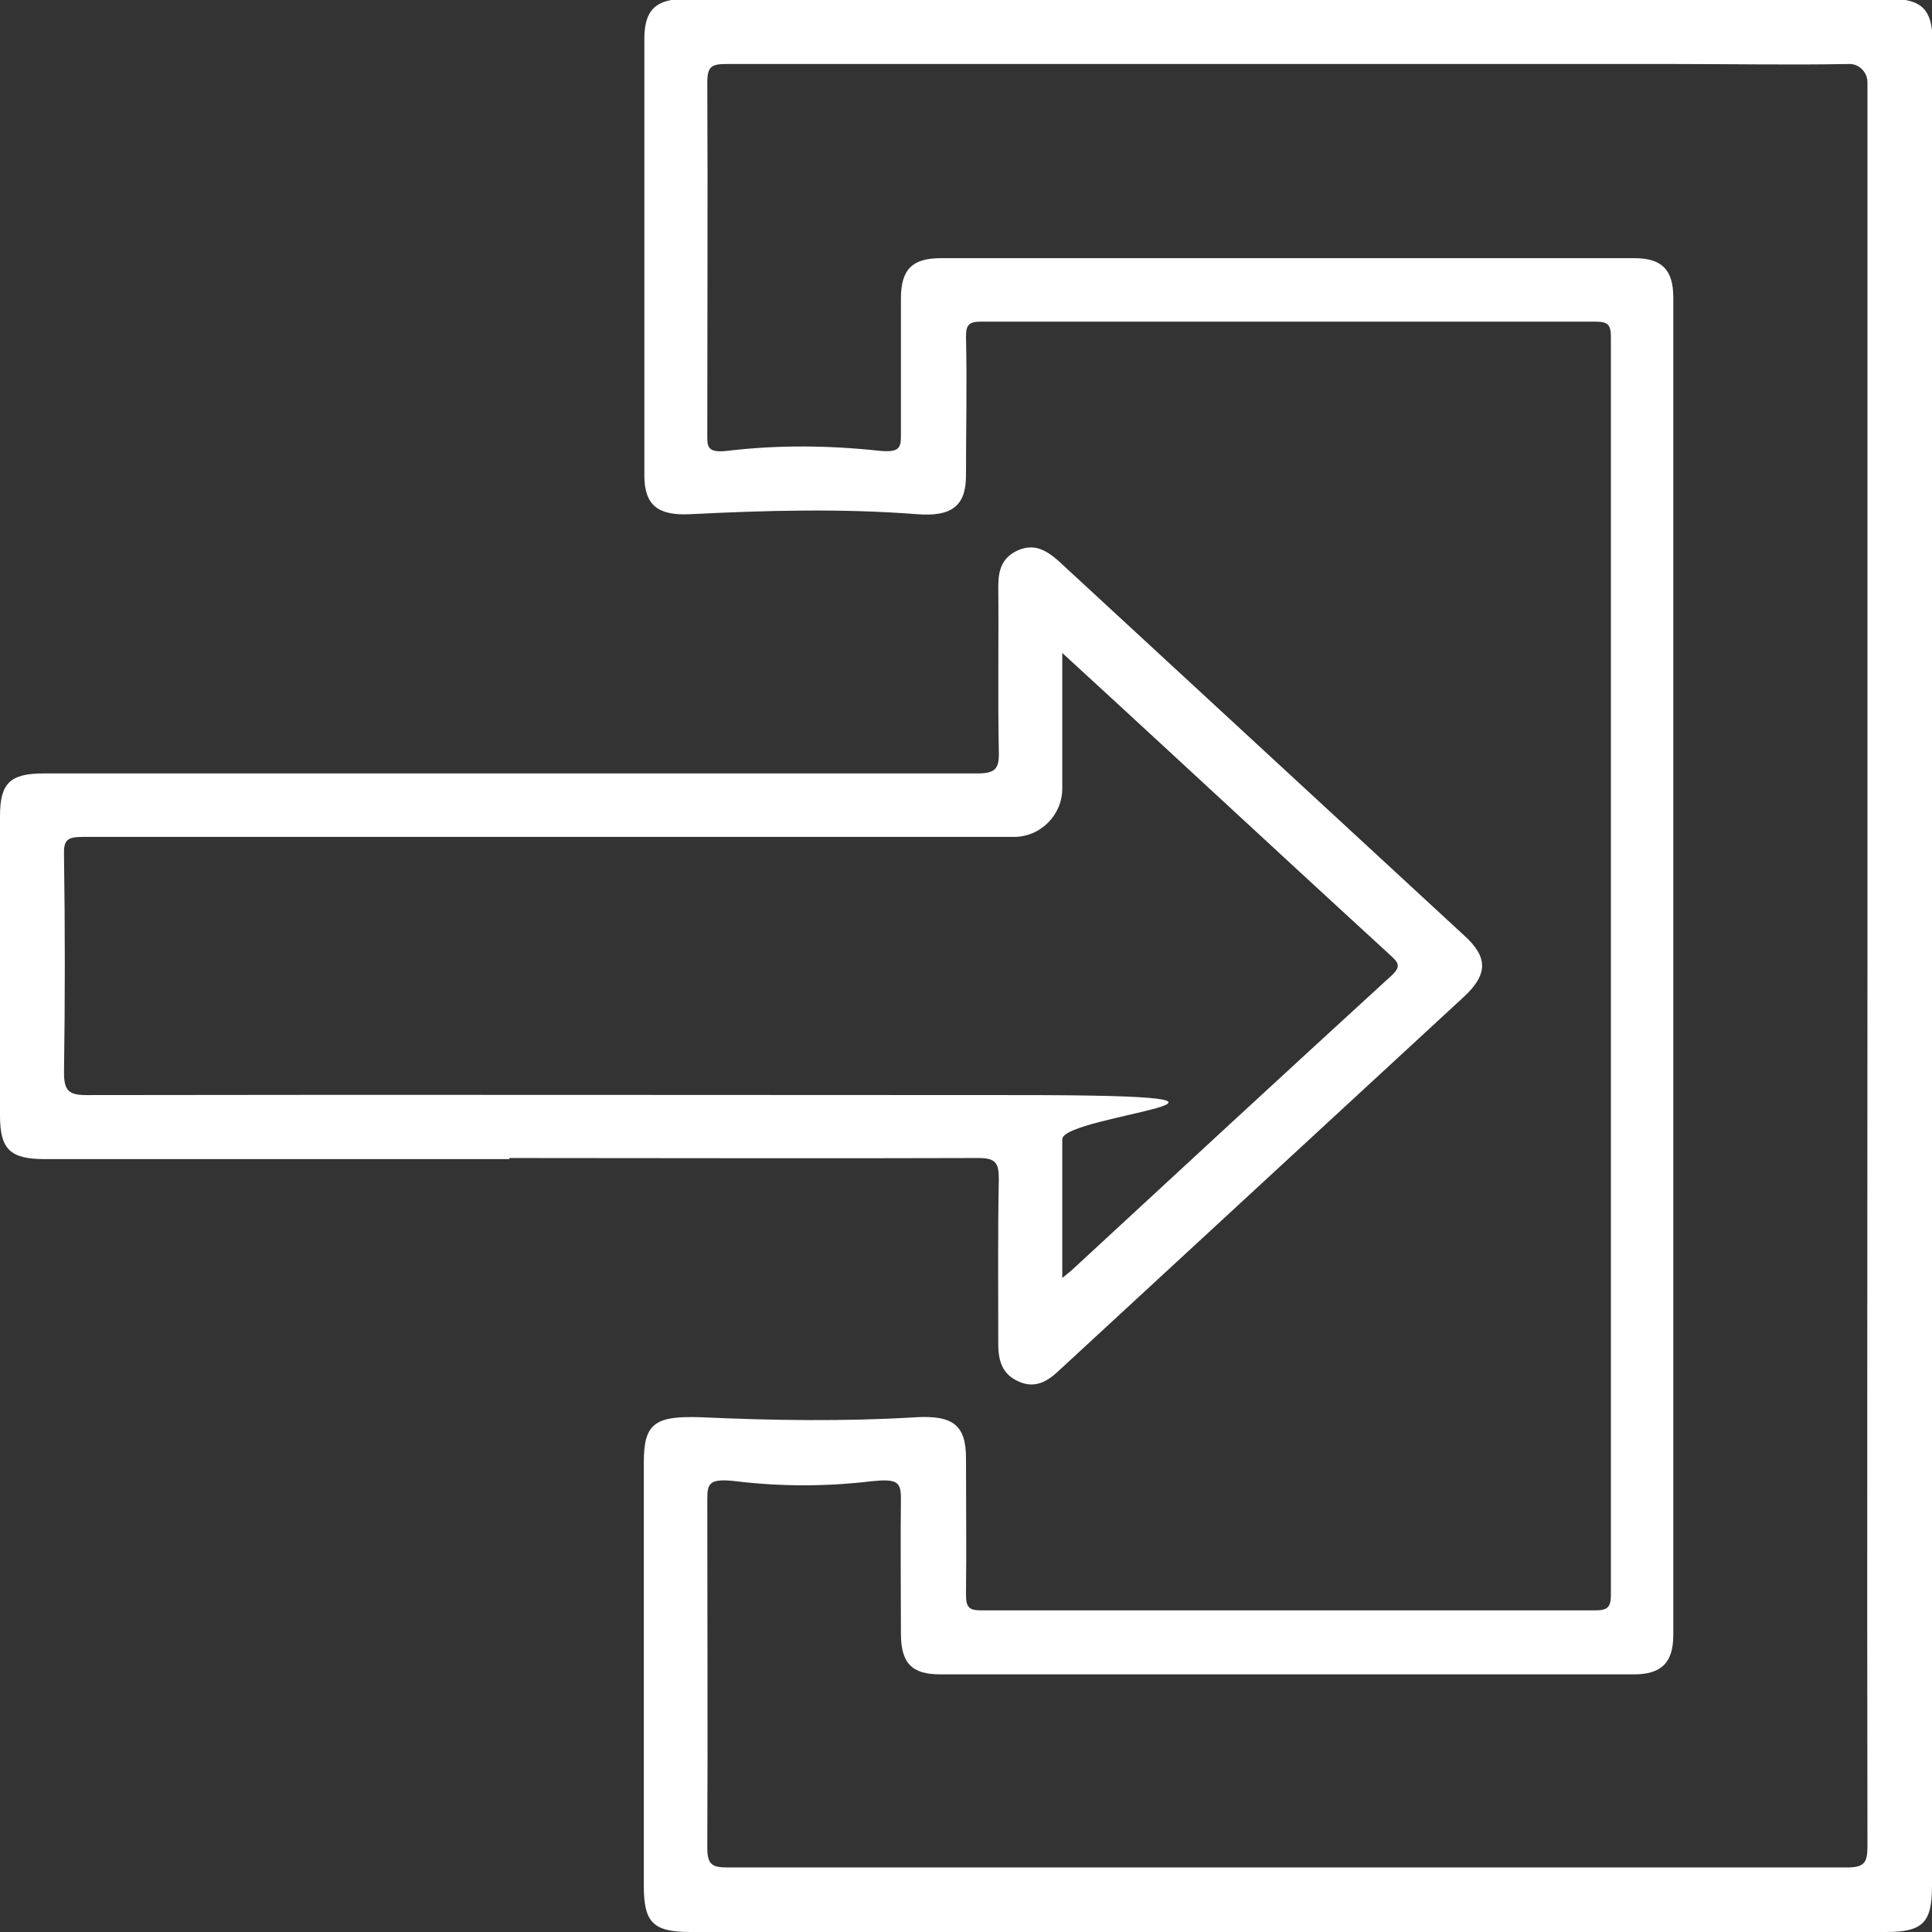 <?xml version="1.0" encoding="UTF-8"?>
<svg id="uuid-8ed1f673-29f9-48ed-885c-a517b785ece9" data-name="uuid-7829d1a0-a4d0-45bb-9c8c-cb8256e54c16" xmlns="http://www.w3.org/2000/svg" viewBox="0 0 359.2 359.2">
  <rect x="0" y="0" width="359.2" height="359.2" fill="#333333" stroke="none"/>
  <defs>
    <style>
      .uuid-09fea218-ec3e-46b7-bf19-b435374c1750 {
        fill: #fff;
      }
    </style>
  </defs>
  <path class="uuid-09fea218-ec3e-46b7-bf19-b435374c1750" d="M359.2,180v170.6c0,6.9-1.7,8.6-8.6,8.6h-222.2c-6.9,0-8.7-1.7-8.7-8.5v-78.9c0-7.3,2.2-8.6,10.8-8.3,13.2.6,26.5.8,39.8,0,6.9-.4,9.3,1.5,9.3,7.6,0,8.5.1,17,0,25.4,0,2.4.6,2.9,2.9,2.9,38,0,76.1,0,114.1,0,2.3,0,2.9-.6,2.9-2.9,0-77.9,0-155.9,0-233.8,0-2.3-.5-2.9-2.9-2.9-38,0-76.1,0-114.1,0-2.3,0-2.9.5-2.9,2.8.2,8.6,0,17.2,0,25.8,0,5.7-2.7,7.7-9.1,7.2-14.1-1.1-28.2-.7-42.2,0-6,.3-8.5-1.7-8.5-7.2,0-27.1,0-54.1,0-81.2,0-5.3,2.1-7.4,7.6-7.4h224.1c5.8,0,7.8,2,7.8,7.9v172.1h0ZM347.2,179.5c0-54.7,0-109.5,0-164.2,0-1.9-1.6-3.5-3.5-3.4-10.8.2-21.6,0-32.5,0-58.7,0-117.4,0-176.2,0-2.7,0-3.5.5-3.5,3.4.1,21.8,0,43.6,0,65.5,0,2.2-.1,3.5,3.9,3,9.3-1.1,18.7-1,28,0,3.9.4,4.1-.6,4.1-2.9,0-8.5,0-17,0-25.4,0-5.4,2.1-7.5,7.4-7.5,43,0,86,0,129,0,5.1,0,7.2,2.2,7.2,7.3,0,82.9,0,165.8,0,248.7,0,5.1-2.2,7.3-7.3,7.3-43,0-86,0-129,0-5.3,0-7.3-2.1-7.3-7.6,0-8.4-.1-16.7,0-25.1,0-3.1-.7-3.7-5.5-3.2-8.4,1-16.8,1-25.1,0-5.1-.6-5.4.4-5.4,3.4,0,21.6.1,43.1,0,64.7,0,3.3,1,3.7,3.9,3.7,69.3,0,138.6,0,208,0,3.2,0,3.8-.9,3.8-3.9-.1-54.6,0-109.2,0-163.8h0Z"/>
  <path class="uuid-09fea218-ec3e-46b7-bf19-b435374c1750" d="M94.7,215.5H8.3c-6.4,0-8.3-1.8-8.3-8.1v-55.7c0-6.1,1.9-7.9,8.1-7.9,57.9,0,115.7,0,173.6,0,3.4,0,4.1-.9,4-4.1-.2-10.2,0-20.4-.1-30.7,0-3,.7-5.4,3.7-6.7,3-1.3,5.2,0,7.4,1.9,25.2,23.3,50.4,46.5,75.6,69.8,4.4,4,4.3,7.2-.1,11.3-25.1,23.2-50.2,46.3-75.3,69.5-2.1,2-4.4,3.4-7.4,2.1-3.1-1.3-3.9-3.8-3.9-7,0-10.2-.1-20.4.1-30.7,0-3-.6-3.9-3.8-3.9-29.1.1-58.1,0-87.2,0h0ZM197.5,121.4v25.2c0,4.9-4,9-9,9-57.7,0-115.5,0-173.2,0-2.8,0-3.5.6-3.4,3.4.2,13.5.2,26.9,0,40.4,0,3.4.9,4.2,4.2,4.2,57.7-.1,115.5,0,173.2,0s8.2,3.7,8.2,8.2v25.8c.9-.7,1.2-1,1.6-1.3,19.9-18.4,39.7-36.7,59.7-55,1.8-1.7,1.1-2.4-.3-3.7-13.2-12.1-26.4-24.3-39.6-36.5-6.9-6.4-13.9-12.8-21.4-19.7h0Z"/>
</svg>